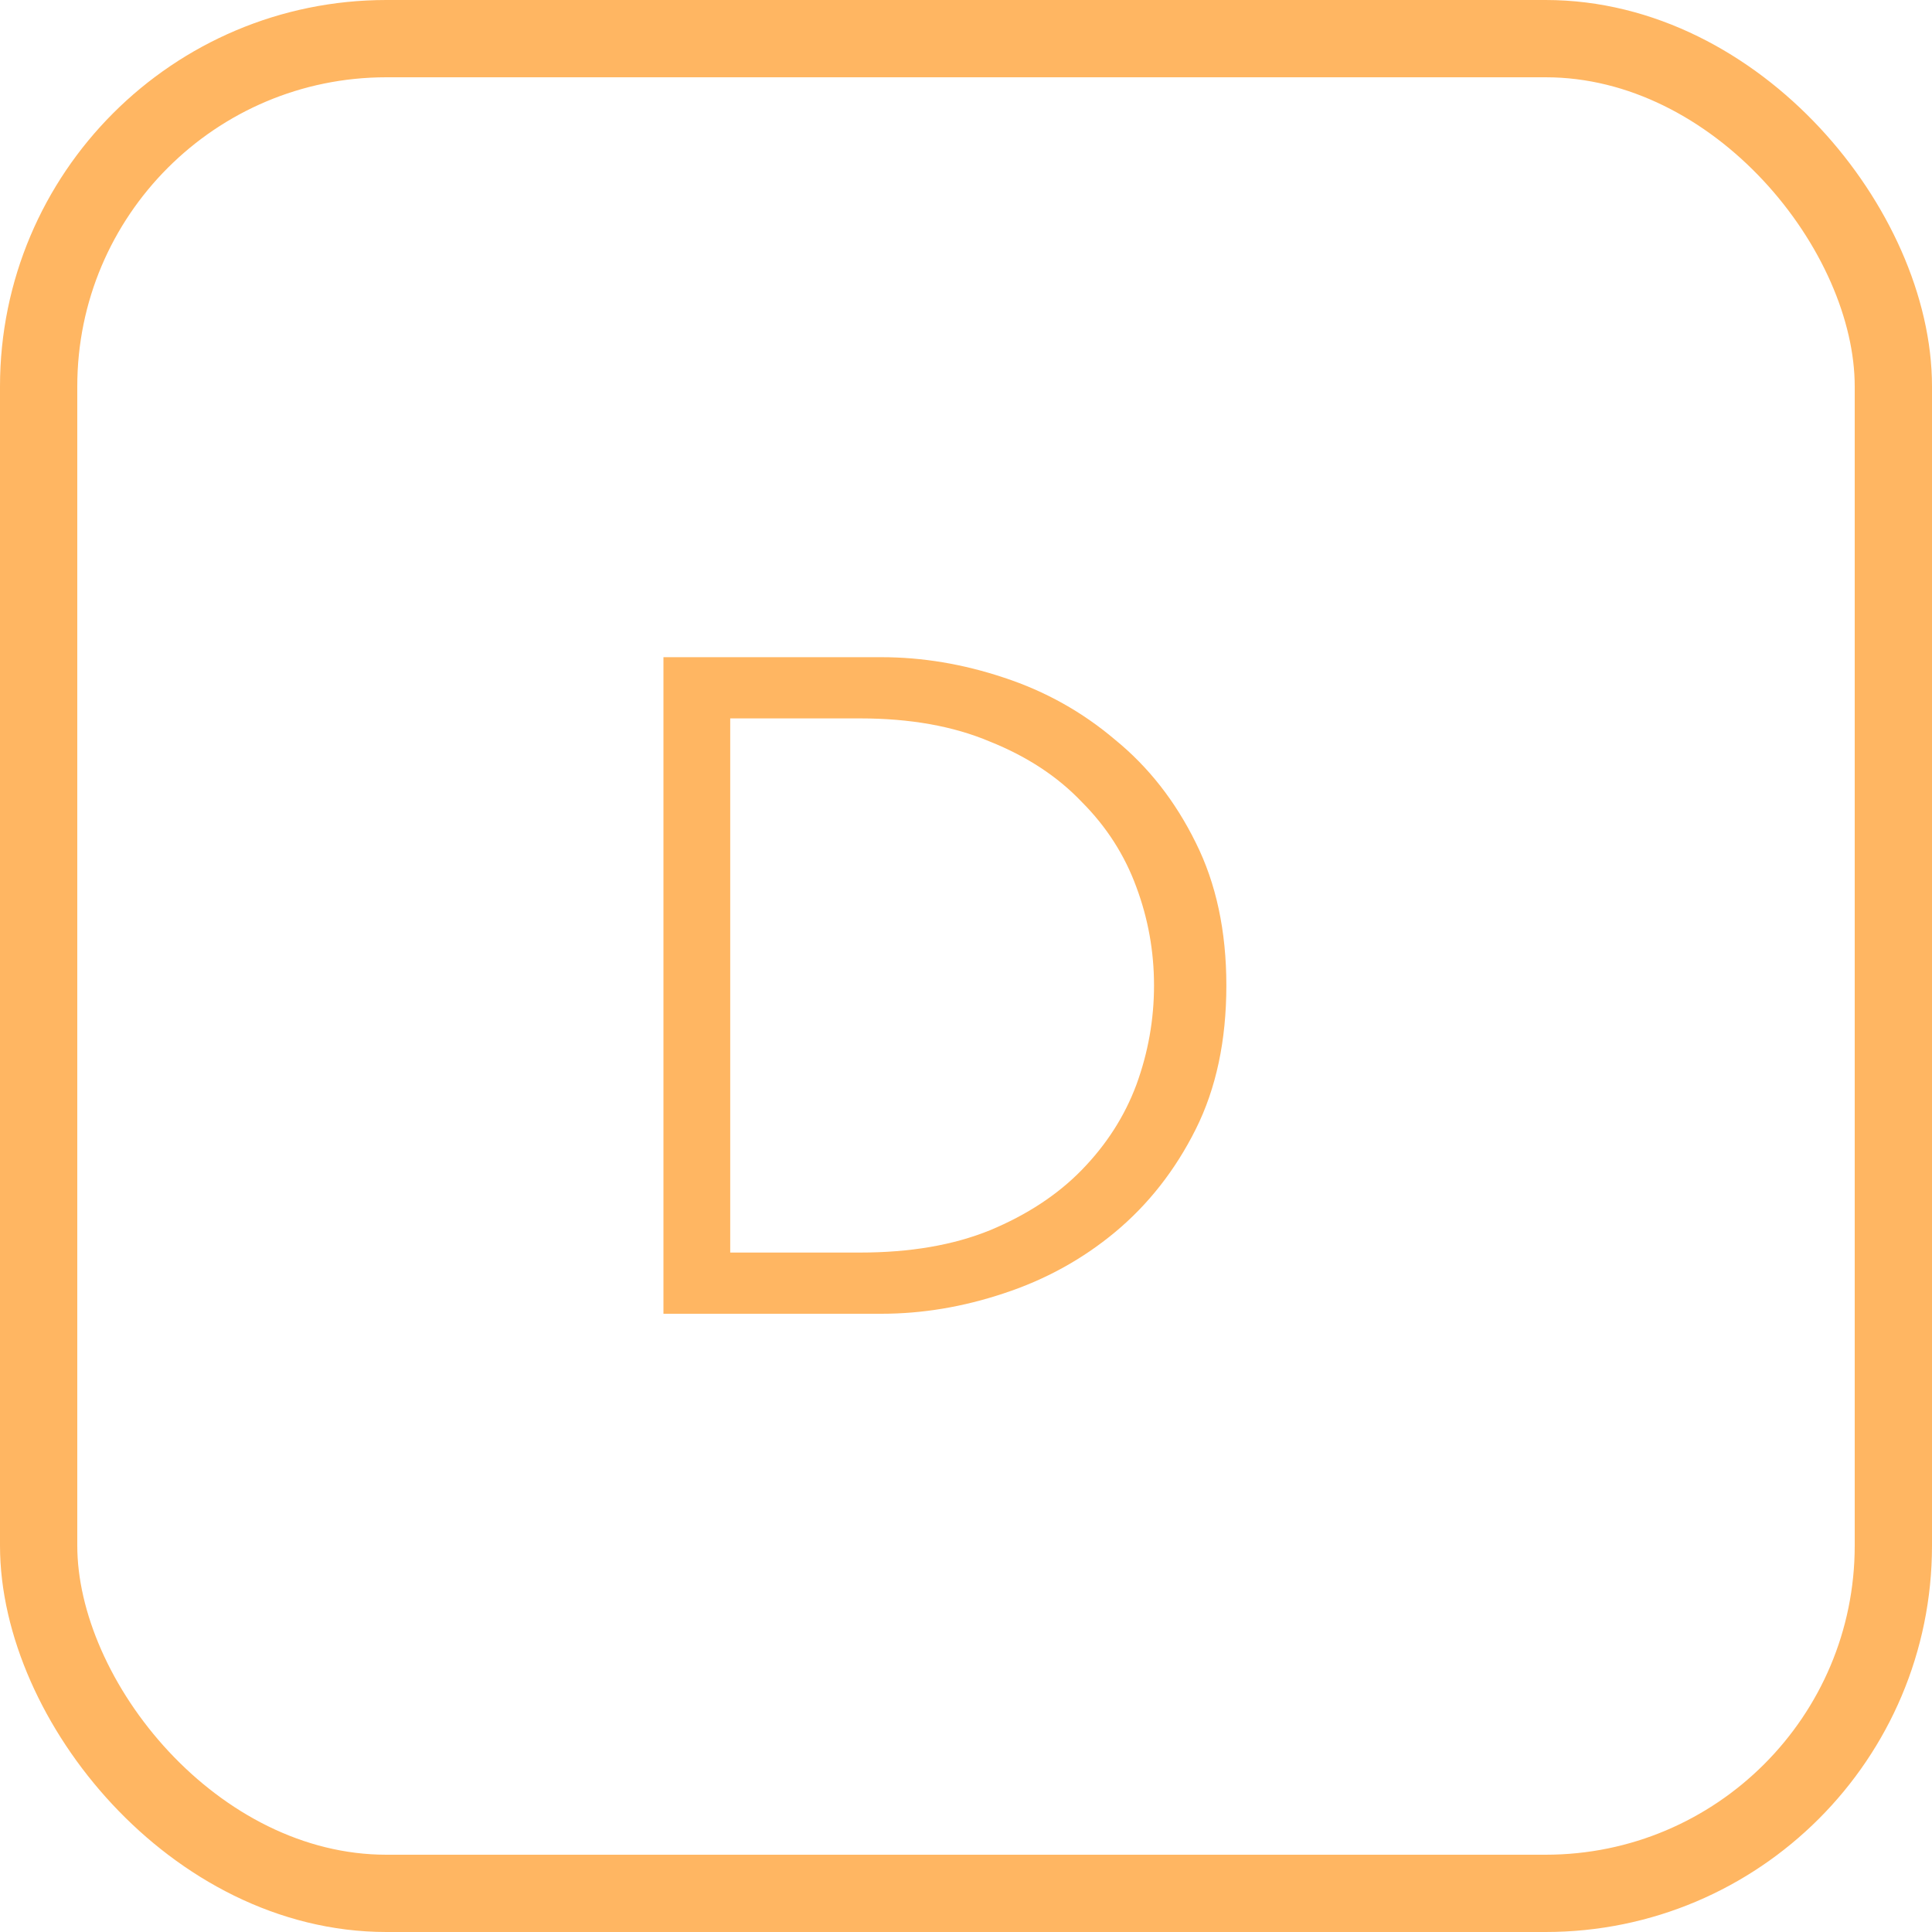 <svg width="25" height="25" viewBox="0 0 25 25" fill="none" xmlns="http://www.w3.org/2000/svg">
<rect x="0.5" y="0.5" width="24" height="24" rx="4.5" stroke="#FFB662"/>
<path d="M9.449 16.208H11.129C11.777 16.208 12.337 16.112 12.809 15.92C13.289 15.72 13.685 15.46 13.997 15.14C14.317 14.812 14.553 14.444 14.705 14.036C14.857 13.62 14.933 13.192 14.933 12.752C14.933 12.312 14.857 11.888 14.705 11.48C14.553 11.064 14.317 10.696 13.997 10.376C13.685 10.048 13.289 9.788 12.809 9.596C12.337 9.396 11.777 9.296 11.129 9.296H9.449V16.208ZM8.585 8.504H11.405C11.933 8.504 12.461 8.592 12.989 8.768C13.525 8.944 14.005 9.212 14.429 9.572C14.861 9.924 15.209 10.368 15.473 10.904C15.737 11.432 15.869 12.048 15.869 12.752C15.869 13.464 15.737 14.084 15.473 14.612C15.209 15.14 14.861 15.584 14.429 15.944C14.005 16.296 13.525 16.56 12.989 16.736C12.461 16.912 11.933 17 11.405 17H8.585V8.504Z" fill="#FFB662"/>
</svg>
